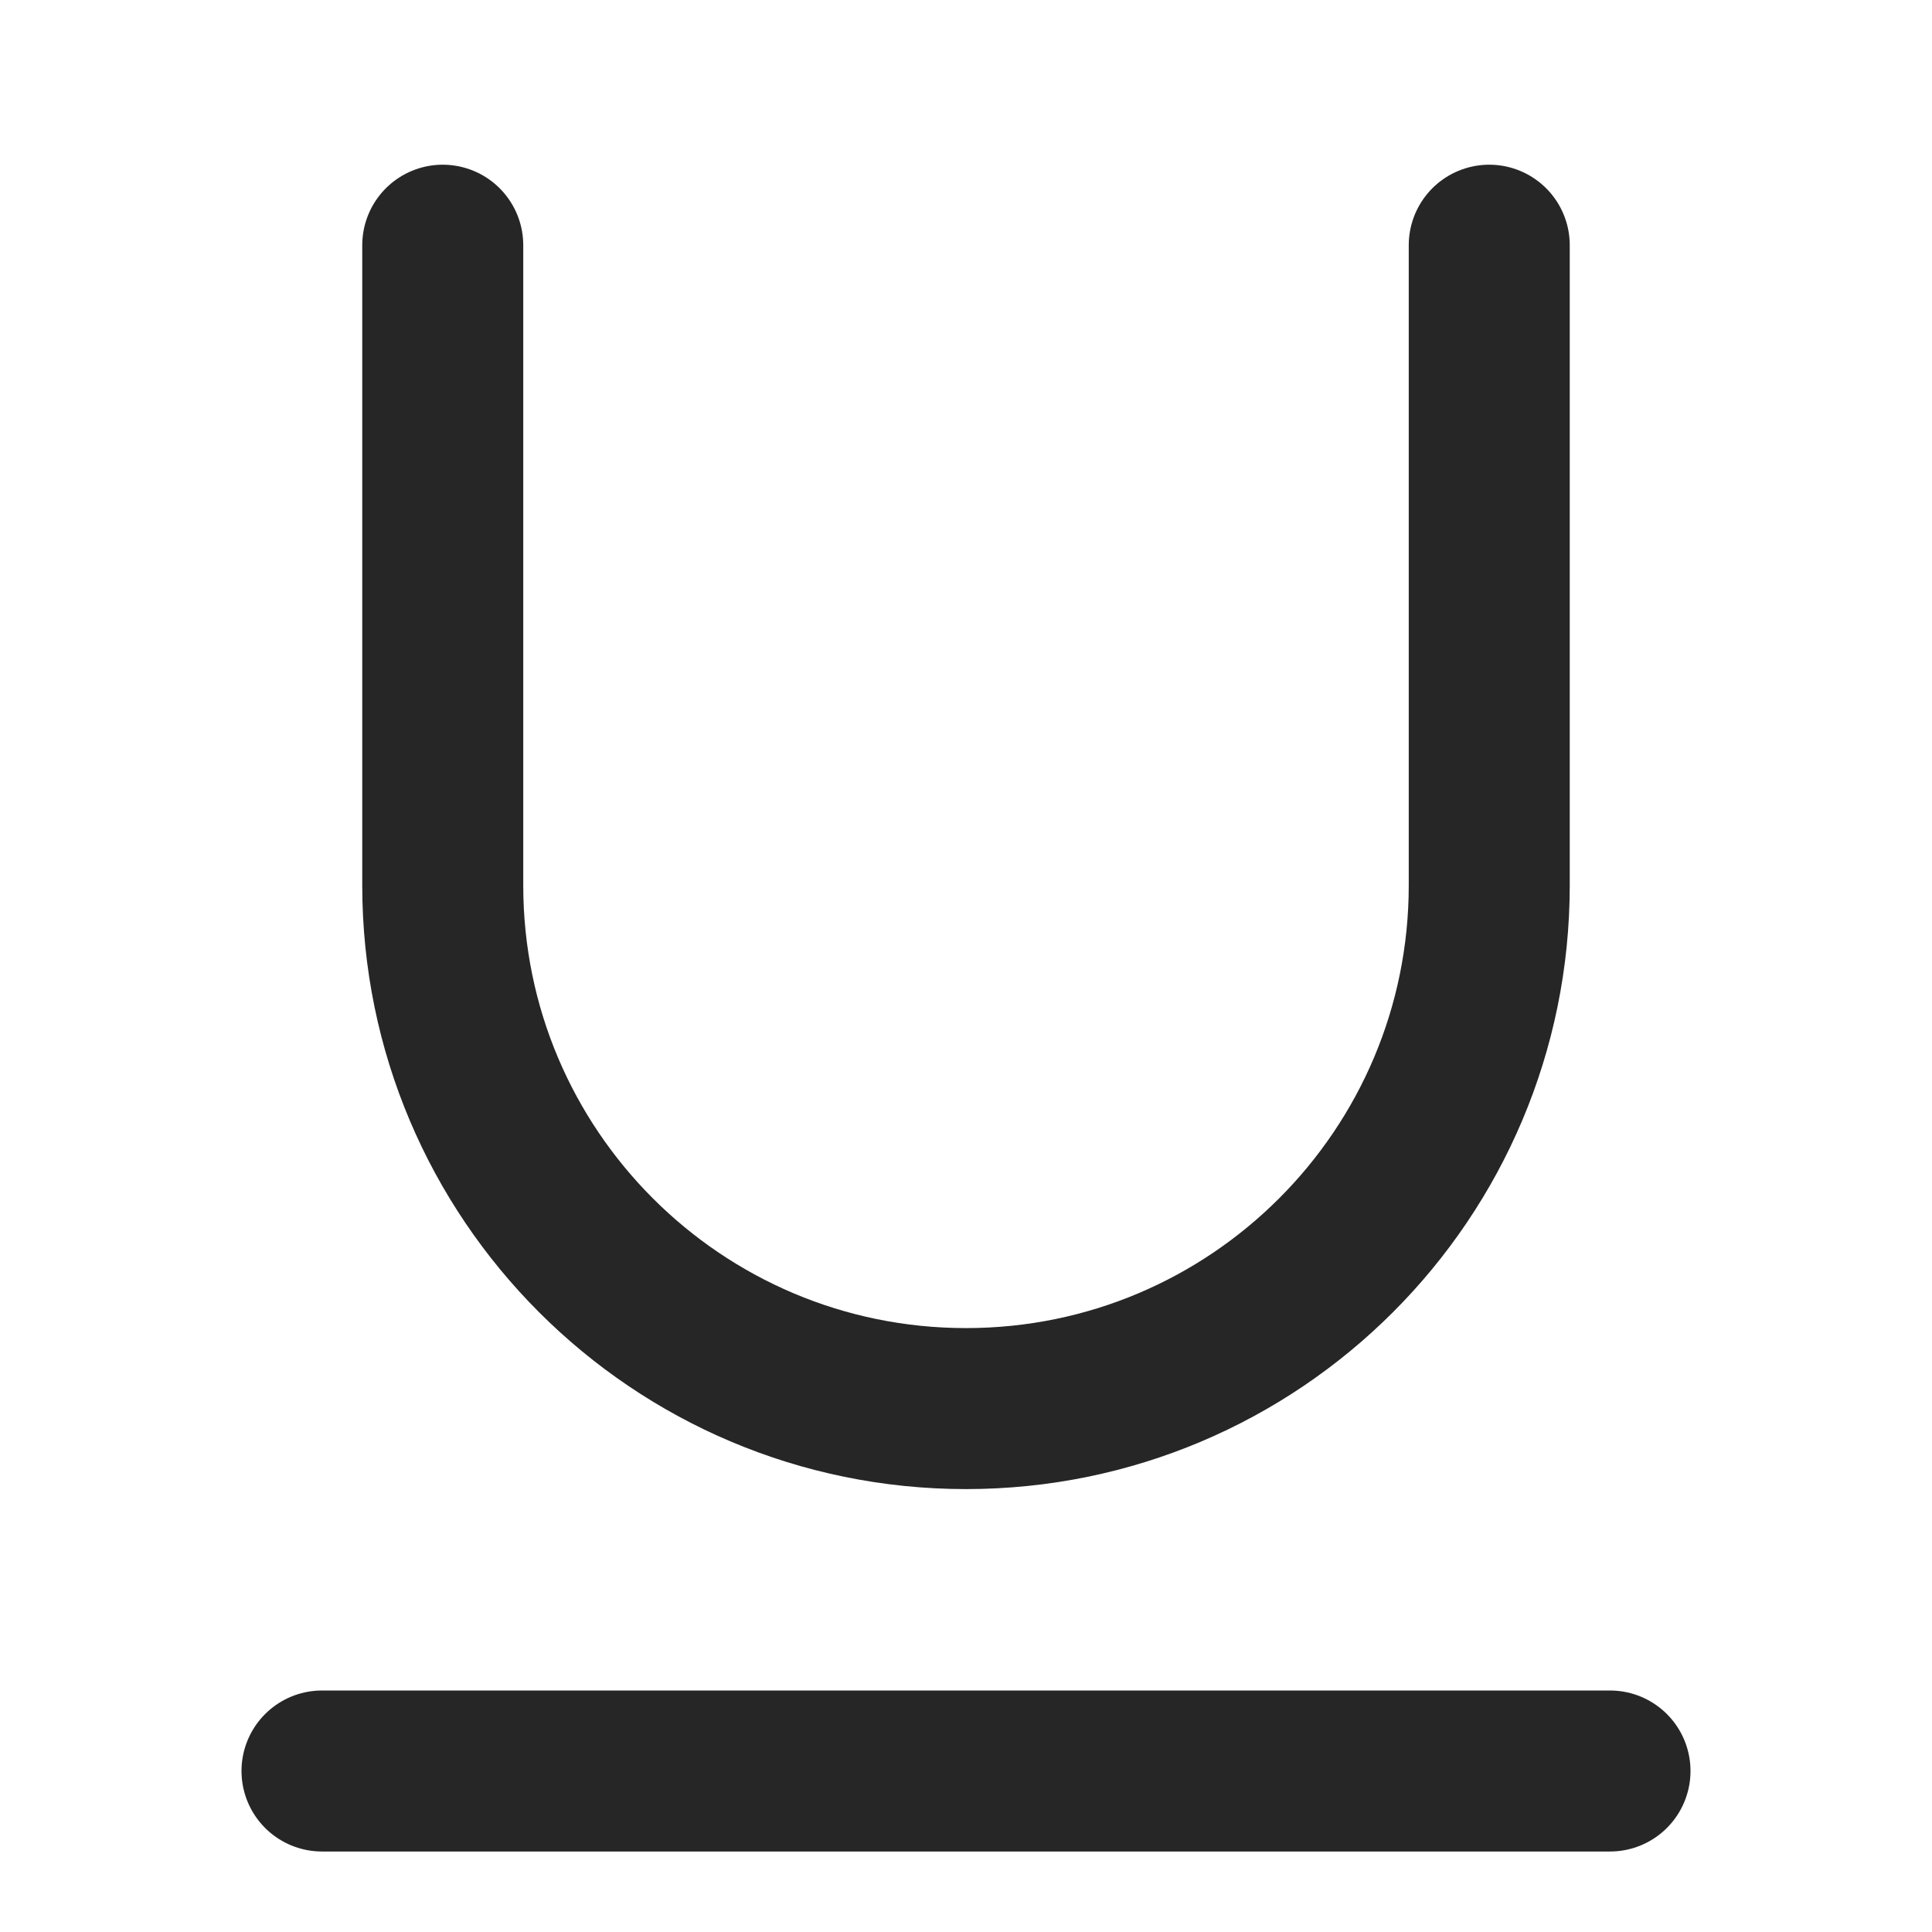<svg width="12" height="12" viewBox="0 0 12 12" fill="none" xmlns="http://www.w3.org/2000/svg">
<path d="M2 11H10" stroke="#262626" stroke-linecap="round" stroke-linejoin="round"/>
<path d="M9.25 1.523C9.25 3.19 9.25 3.833 9.25 5.499C9.25 7.294 7.795 8.749 6 8.749C4.205 8.749 2.75 7.294 2.75 5.499C2.75 3.833 2.75 3.19 2.75 1.523" stroke="#262626" stroke-linecap="round"/>
</svg>
